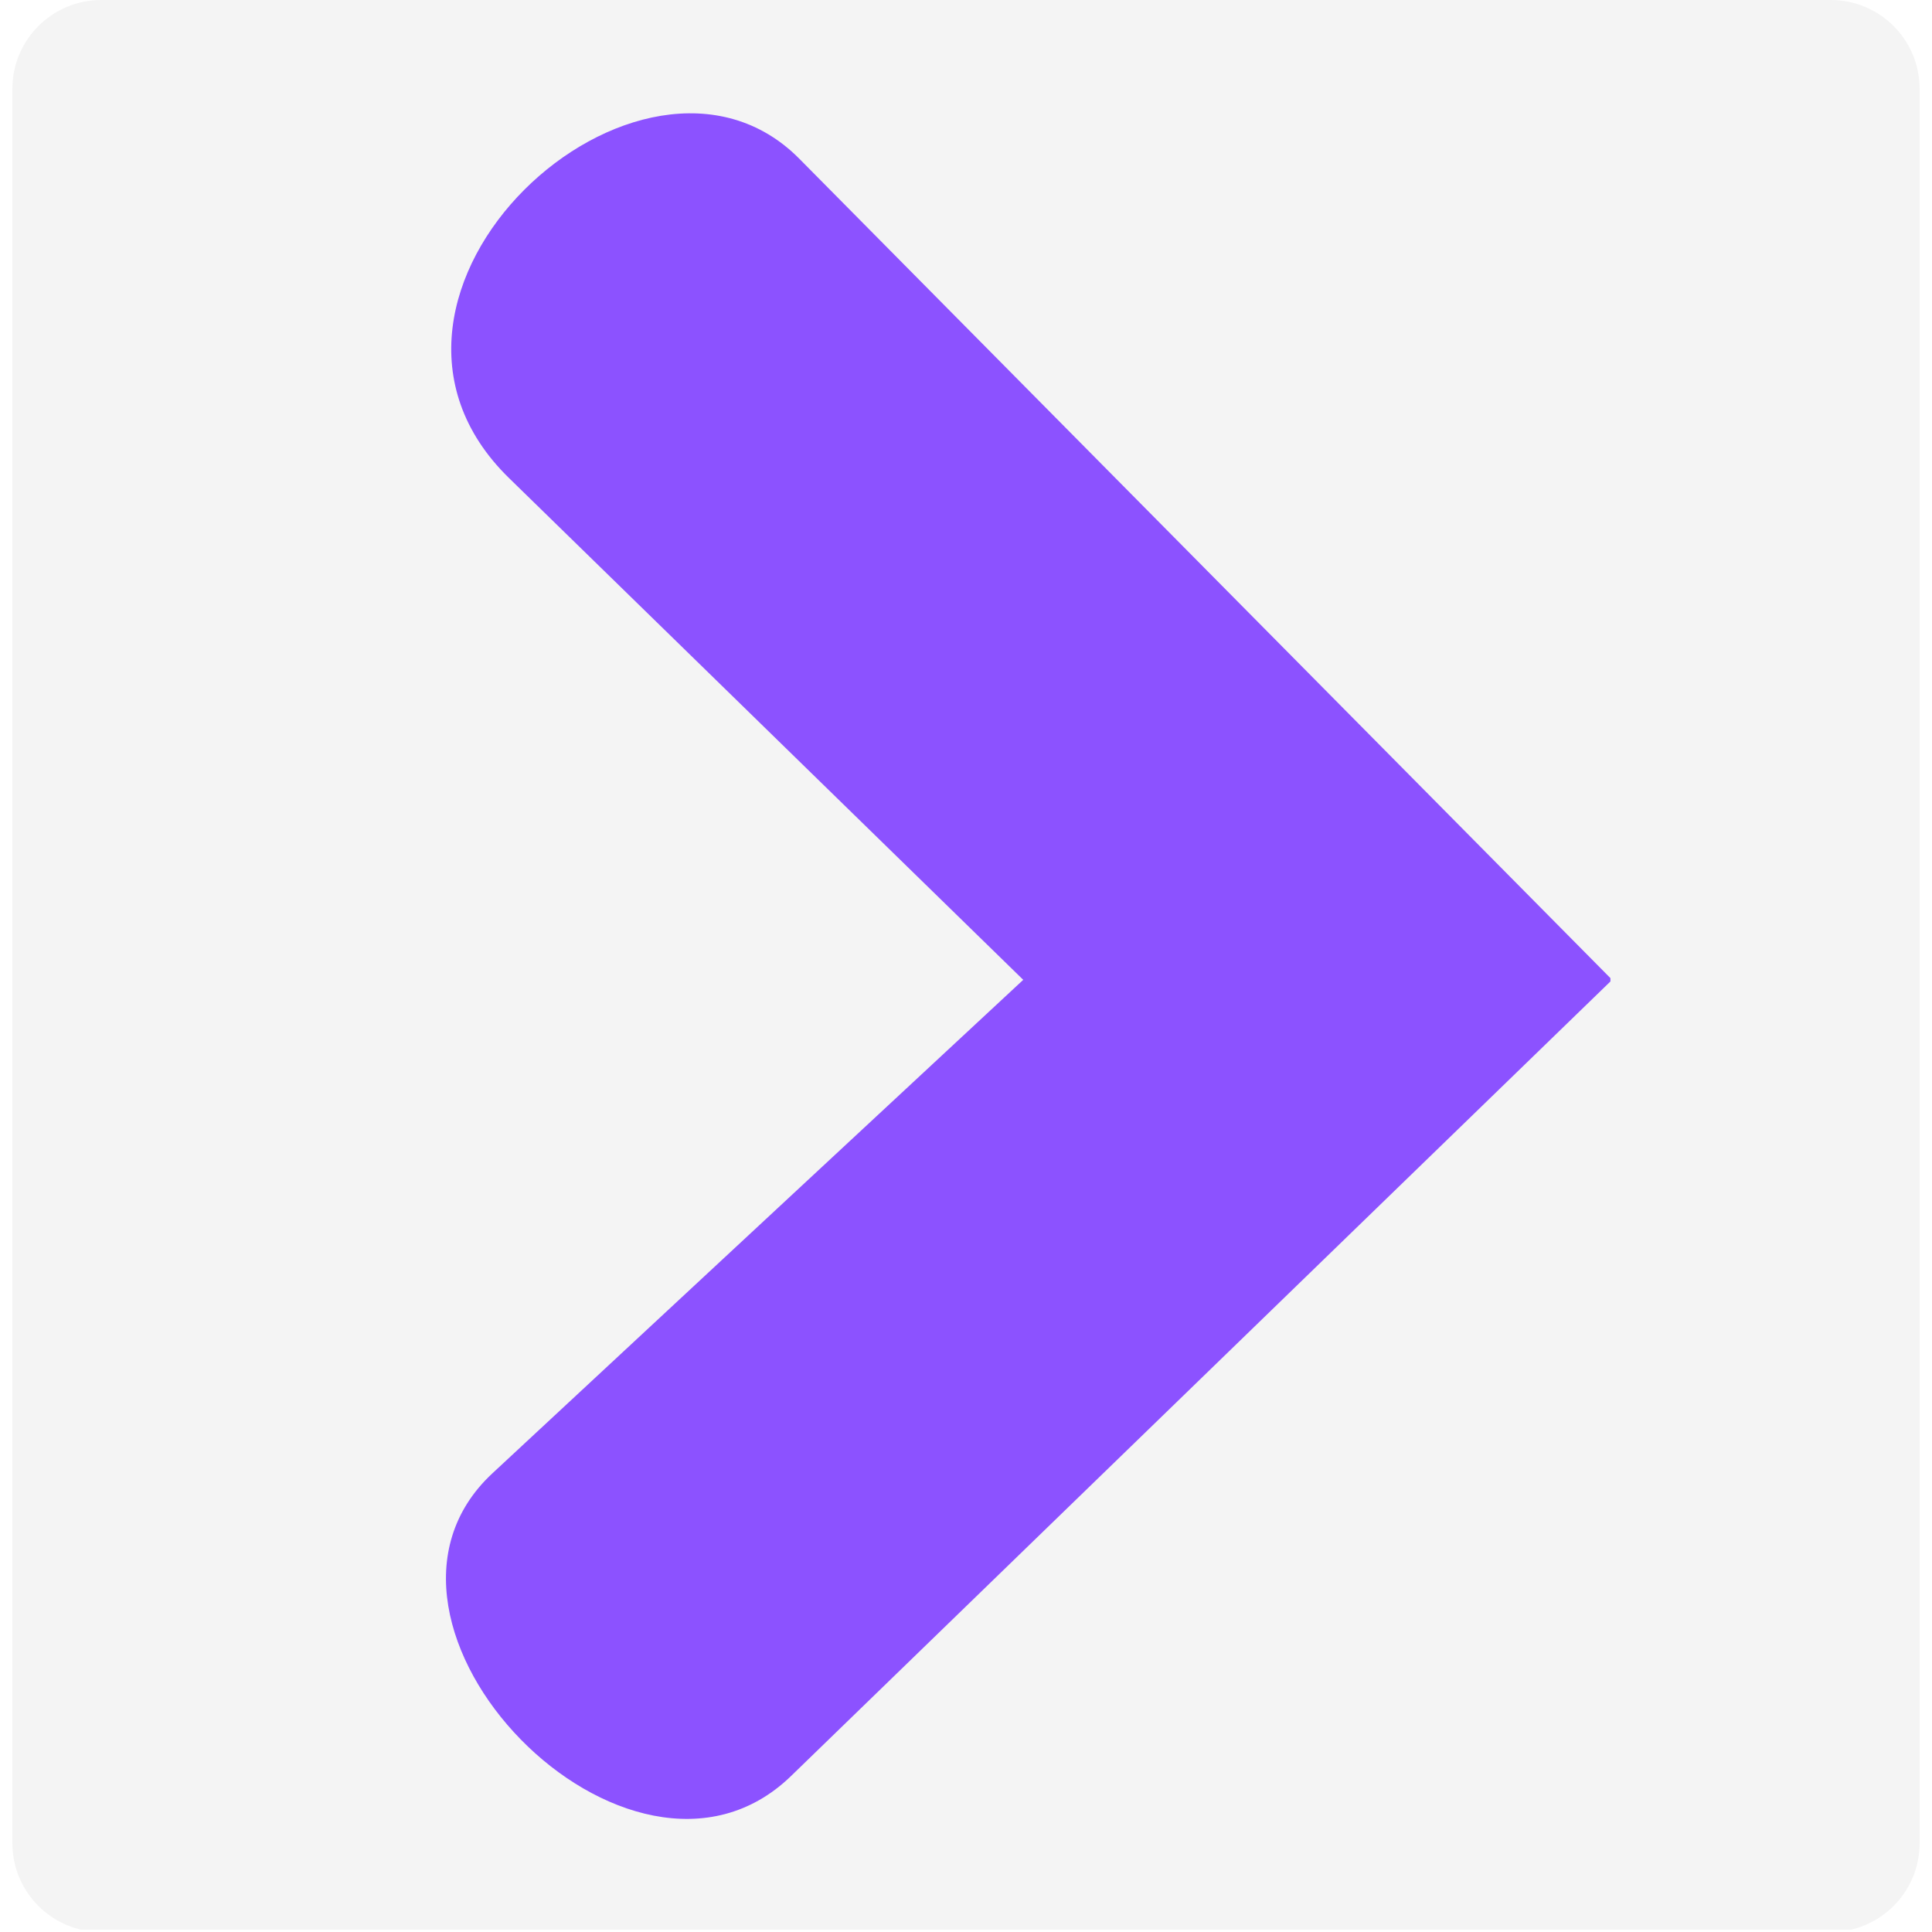 <svg xmlns="http://www.w3.org/2000/svg" xmlns:xlink="http://www.w3.org/1999/xlink" width="500" zoomAndPan="magnify" viewBox="0 0 375 375" height="500" preserveAspectRatio="xMidYMid meet" version="1.0"><defs><clipPath id="687d62304a"><path d="M 2.402 0 L 372.598 0 L 372.598 375 L 2.402 375 Z M 2.402 0 " clip-rule="nonzero"/></clipPath><clipPath id="6743a65772"><path d="M 19.652 0 L 355.348 0 C 364.875 0 372.598 7.723 372.598 17.25 L 372.598 357.75 C 372.598 367.277 364.875 375 355.348 375 L 19.652 375 C 10.125 375 2.402 367.277 2.402 357.75 L 2.402 17.25 C 2.402 7.723 10.125 0 19.652 0 Z M 19.652 0 " clip-rule="nonzero"/></clipPath><clipPath id="02e87f889c"><path d="M 86 21 L 312.586 21 L 312.586 354 L 86 354 Z M 86 21 " clip-rule="nonzero"/></clipPath></defs><rect x="-37.5" width="450" fill="#ffffff" y="-37.5" height="450" fill-opacity="1"/><rect x="-37.5" width="450" fill="#ffffff" y="-37.5" height="450" fill-opacity="1"/><g clip-path="url(#687d62304a)"><g clip-path="url(#6743a65772)"><path fill="#f4f4f4" d="M 2.402 0 L 372.598 0 L 372.598 374.535 L 2.402 374.535 Z M 2.402 0 " fill-opacity="1" fill-rule="nonzero"/></g></g><g clip-path="url(#02e87f889c)"><path fill="#8c52ff" d="M 312.91 190.184 L 155.145 30.809 C 124.672 0.023 62.09 56.969 98.797 92.789 L 198.609 190.184 L 95.578 285.969 C 64.207 315.137 122.32 374.996 153.535 344.73 Z M 312.91 190.184 " fill-opacity="1" fill-rule="nonzero"/></g></svg>